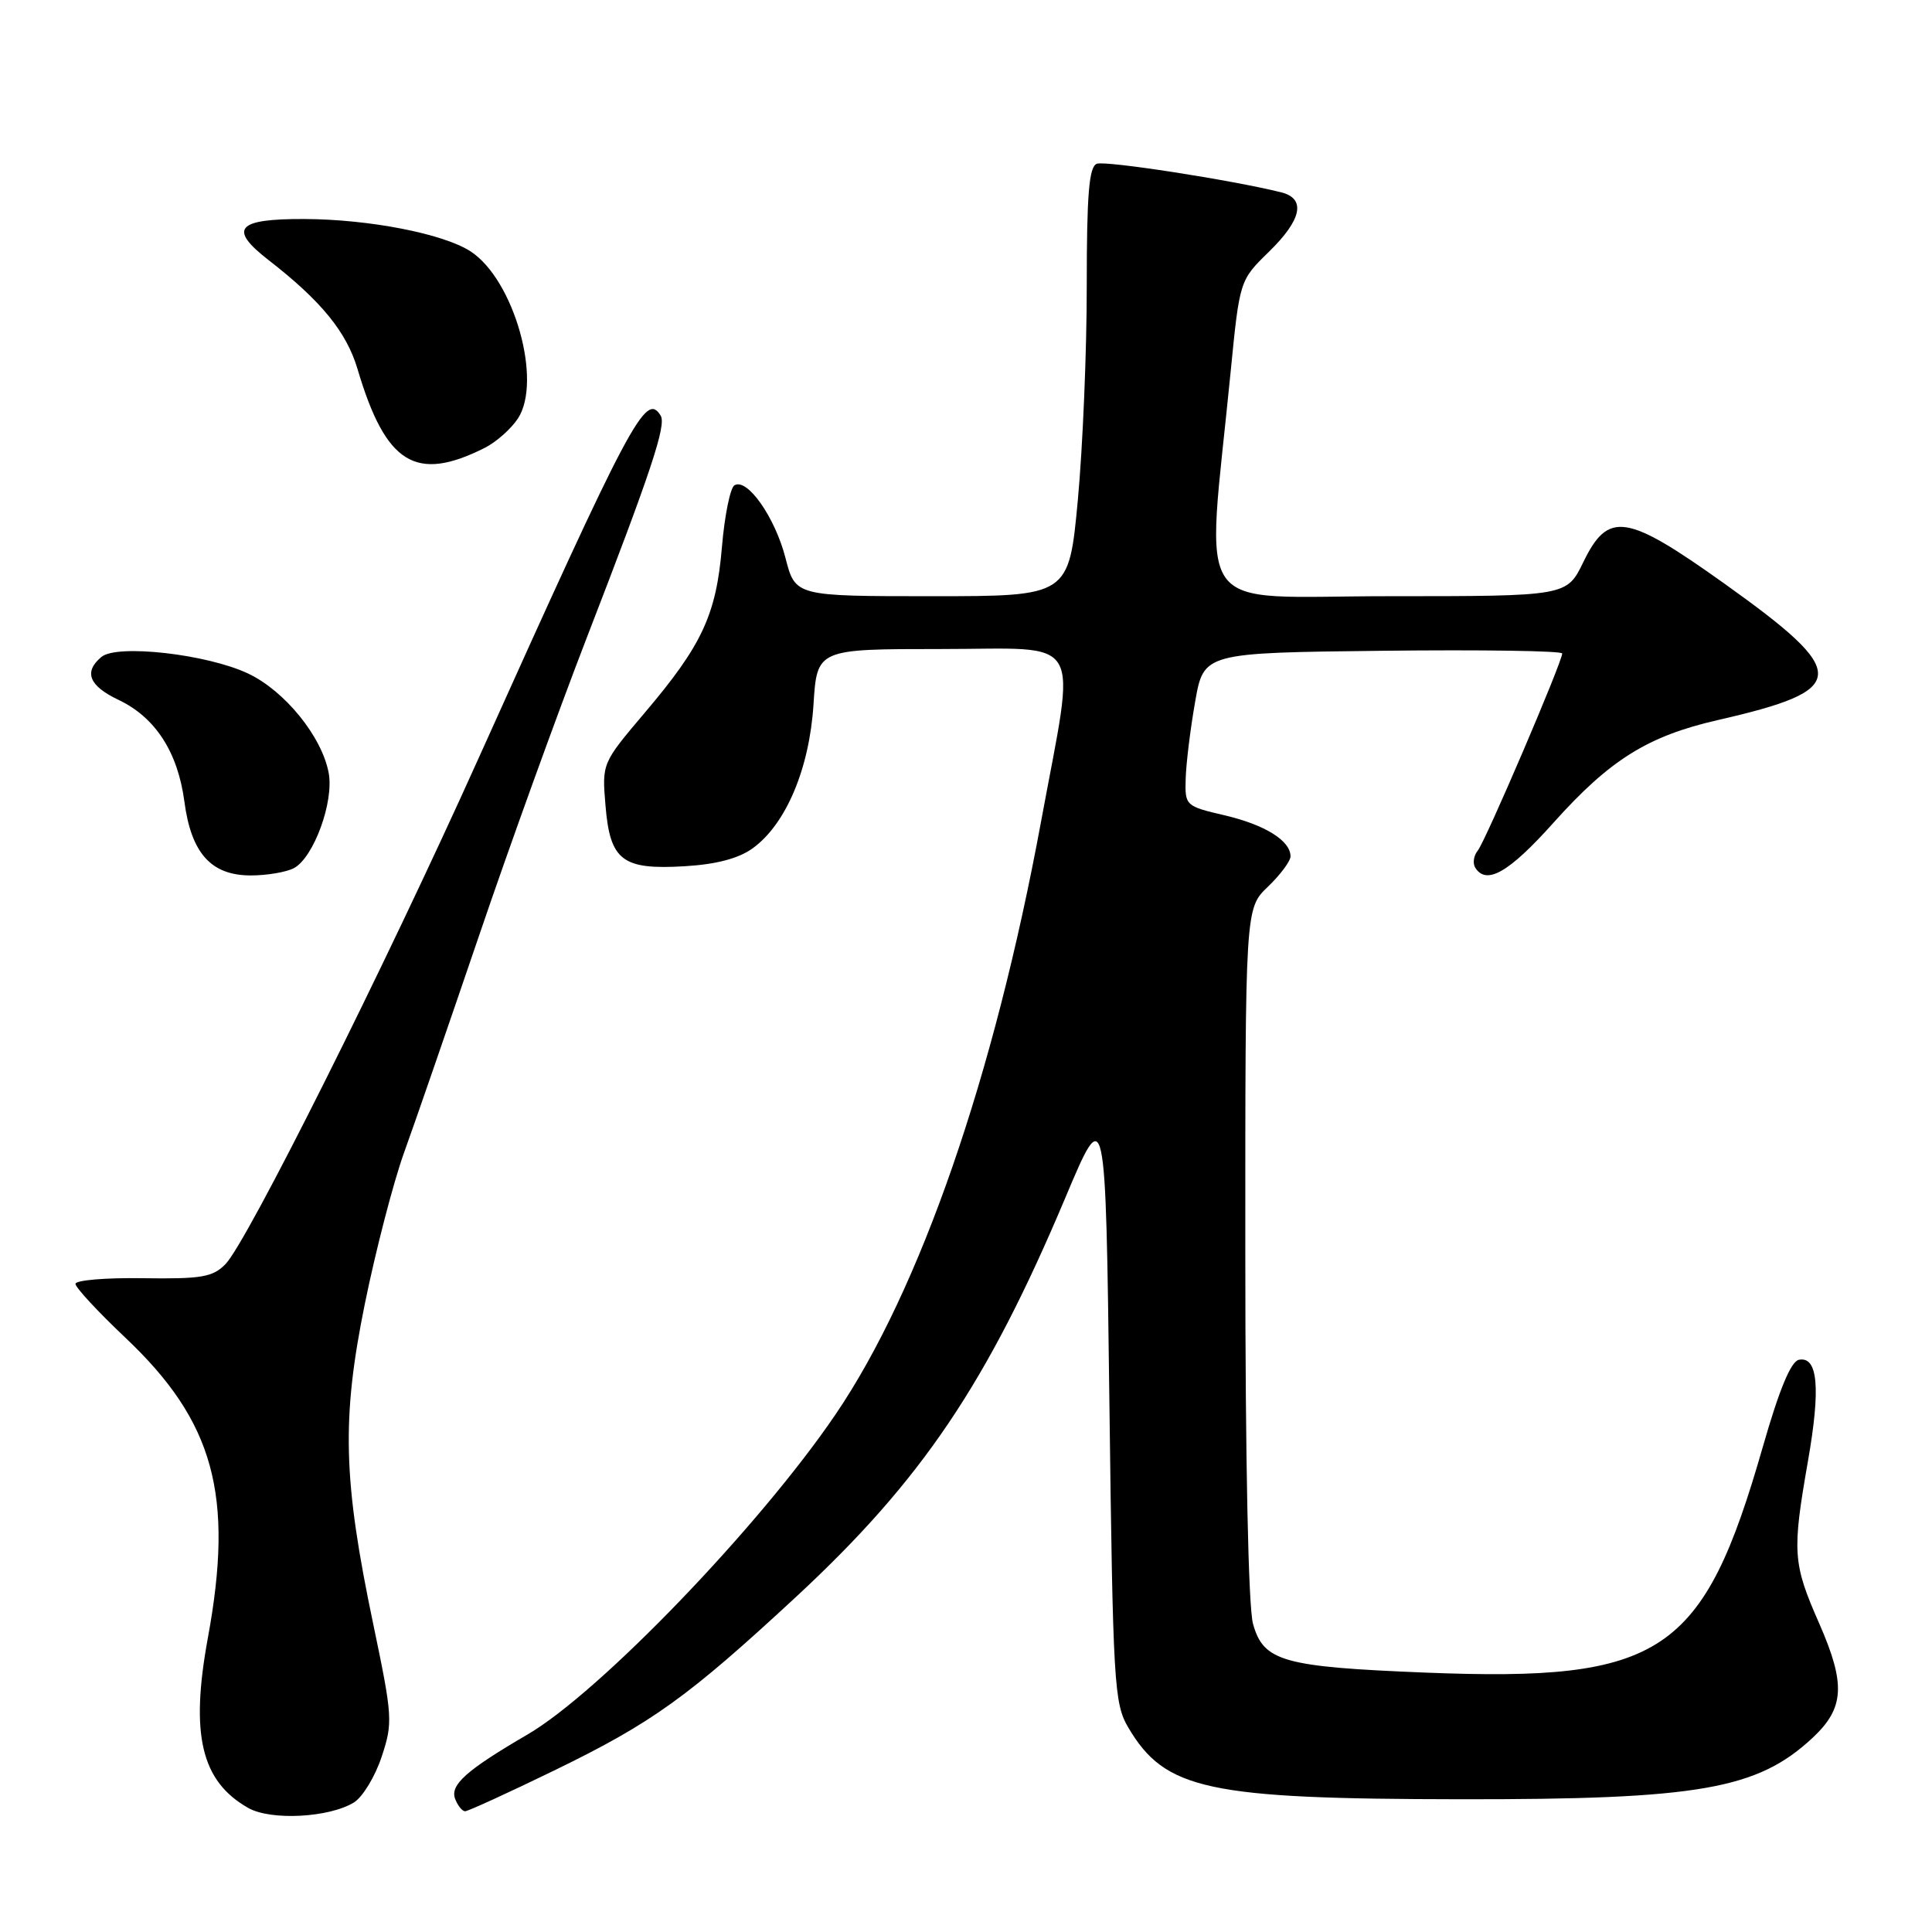 <?xml version="1.0" encoding="UTF-8" standalone="no"?>
<!DOCTYPE svg PUBLIC "-//W3C//DTD SVG 1.1//EN" "http://www.w3.org/Graphics/SVG/1.1/DTD/svg11.dtd" >
<svg xmlns="http://www.w3.org/2000/svg" xmlns:xlink="http://www.w3.org/1999/xlink" version="1.1" viewBox="0 0 256 256">
 <g >
 <path fill="currentColor"
d=" M 46.92 238.82 C 48.06 238.10 49.71 235.39 50.57 232.78 C 52.07 228.27 52.02 227.47 49.47 215.27 C 45.45 196.07 45.24 188.05 48.35 172.73 C 49.78 165.71 52.11 156.71 53.54 152.73 C 54.98 148.76 59.44 135.82 63.47 124.00 C 67.49 112.17 73.92 94.40 77.75 84.50 C 86.29 62.44 88.32 56.33 87.54 55.07 C 85.57 51.88 83.67 55.46 63.40 100.50 C 50.92 128.24 32.73 164.59 29.88 167.50 C 28.19 169.23 26.71 169.48 18.96 169.37 C 14.03 169.29 10.00 169.63 10.00 170.12 C 10.00 170.60 12.97 173.81 16.61 177.25 C 28.36 188.36 31.03 198.08 27.54 217.05 C 25.19 229.86 26.66 236.03 32.89 239.56 C 35.90 241.27 43.66 240.85 46.92 238.82 Z  M 73.43 234.60 C 86.44 228.27 91.10 224.92 105.55 211.53 C 122.13 196.15 130.81 183.28 141.14 158.76 C 146.50 146.03 146.50 146.03 147.00 185.76 C 147.47 223.20 147.62 225.70 149.50 228.90 C 154.37 237.16 159.96 238.37 193.50 238.41 C 225.13 238.45 232.88 237.09 240.20 230.25 C 244.40 226.32 244.58 223.16 241.07 215.15 C 237.54 207.13 237.45 205.71 239.57 193.57 C 241.26 183.90 240.88 179.68 238.36 180.18 C 237.30 180.40 235.76 184.12 233.59 191.69 C 225.69 219.24 220.27 222.87 188.91 221.63 C 169.99 220.87 167.41 220.15 166.03 215.16 C 165.41 212.93 165.01 193.72 165.01 165.94 C 165.00 120.37 165.00 120.37 168.00 117.50 C 169.65 115.92 171.00 114.10 171.00 113.47 C 171.00 111.39 167.60 109.28 162.25 108.03 C 157.07 106.82 157.00 106.75 157.11 103.15 C 157.17 101.14 157.73 96.58 158.36 93.00 C 159.50 86.50 159.50 86.50 183.25 86.23 C 196.31 86.08 207.00 86.24 207.00 86.59 C 207.00 87.71 196.83 111.47 195.81 112.71 C 195.27 113.37 195.12 114.38 195.47 114.96 C 196.94 117.33 199.94 115.62 205.85 109.01 C 213.32 100.67 218.33 97.54 227.59 95.42 C 245.12 91.41 245.23 89.28 228.49 77.33 C 215.47 68.04 213.10 67.68 209.79 74.50 C 207.60 79.00 207.60 79.00 184.01 79.00 C 157.49 79.00 159.82 82.30 163.06 49.33 C 164.26 37.15 164.26 37.15 168.13 33.37 C 172.51 29.10 173.08 26.31 169.75 25.48 C 163.13 23.84 146.48 21.26 145.33 21.70 C 144.30 22.10 144.00 25.74 144.00 37.86 C 144.01 46.46 143.47 59.24 142.82 66.25 C 141.63 79.00 141.63 79.00 123.50 79.00 C 105.38 79.00 105.38 79.00 104.08 73.93 C 102.69 68.53 99.00 63.27 97.31 64.31 C 96.76 64.65 96.01 68.33 95.66 72.48 C 94.90 81.48 93.03 85.49 85.40 94.48 C 79.78 101.12 79.76 101.14 80.23 106.72 C 80.83 114.04 82.45 115.28 90.74 114.78 C 94.93 114.53 97.88 113.75 99.74 112.40 C 104.14 109.21 107.24 101.87 107.79 93.39 C 108.26 86.00 108.26 86.00 124.63 86.00 C 143.97 86.00 142.59 83.64 137.94 108.89 C 131.71 142.64 121.92 170.91 110.74 187.38 C 100.68 202.21 79.47 224.25 69.90 229.83 C 61.79 234.56 59.60 236.51 60.31 238.37 C 60.66 239.27 61.25 240.00 61.63 240.00 C 62.01 240.00 67.32 237.57 73.43 234.60 Z  M 38.95 115.03 C 41.57 113.62 44.27 106.24 43.55 102.41 C 42.65 97.59 37.71 91.51 32.84 89.23 C 27.39 86.67 15.52 85.33 13.45 87.04 C 11.05 89.03 11.79 90.88 15.71 92.74 C 20.58 95.05 23.56 99.65 24.43 106.20 C 25.34 113.07 27.97 116.00 33.24 116.00 C 35.38 116.00 37.95 115.56 38.95 115.03 Z  M 64.24 59.34 C 65.75 58.58 67.72 56.83 68.63 55.45 C 71.89 50.46 68.11 37.08 62.37 33.32 C 58.77 30.97 48.92 29.05 40.31 29.02 C 31.36 28.99 30.22 30.29 35.57 34.45 C 42.57 39.88 45.92 43.99 47.38 48.92 C 51.12 61.50 55.08 63.95 64.24 59.34 Z "/>
</g>
</svg>
